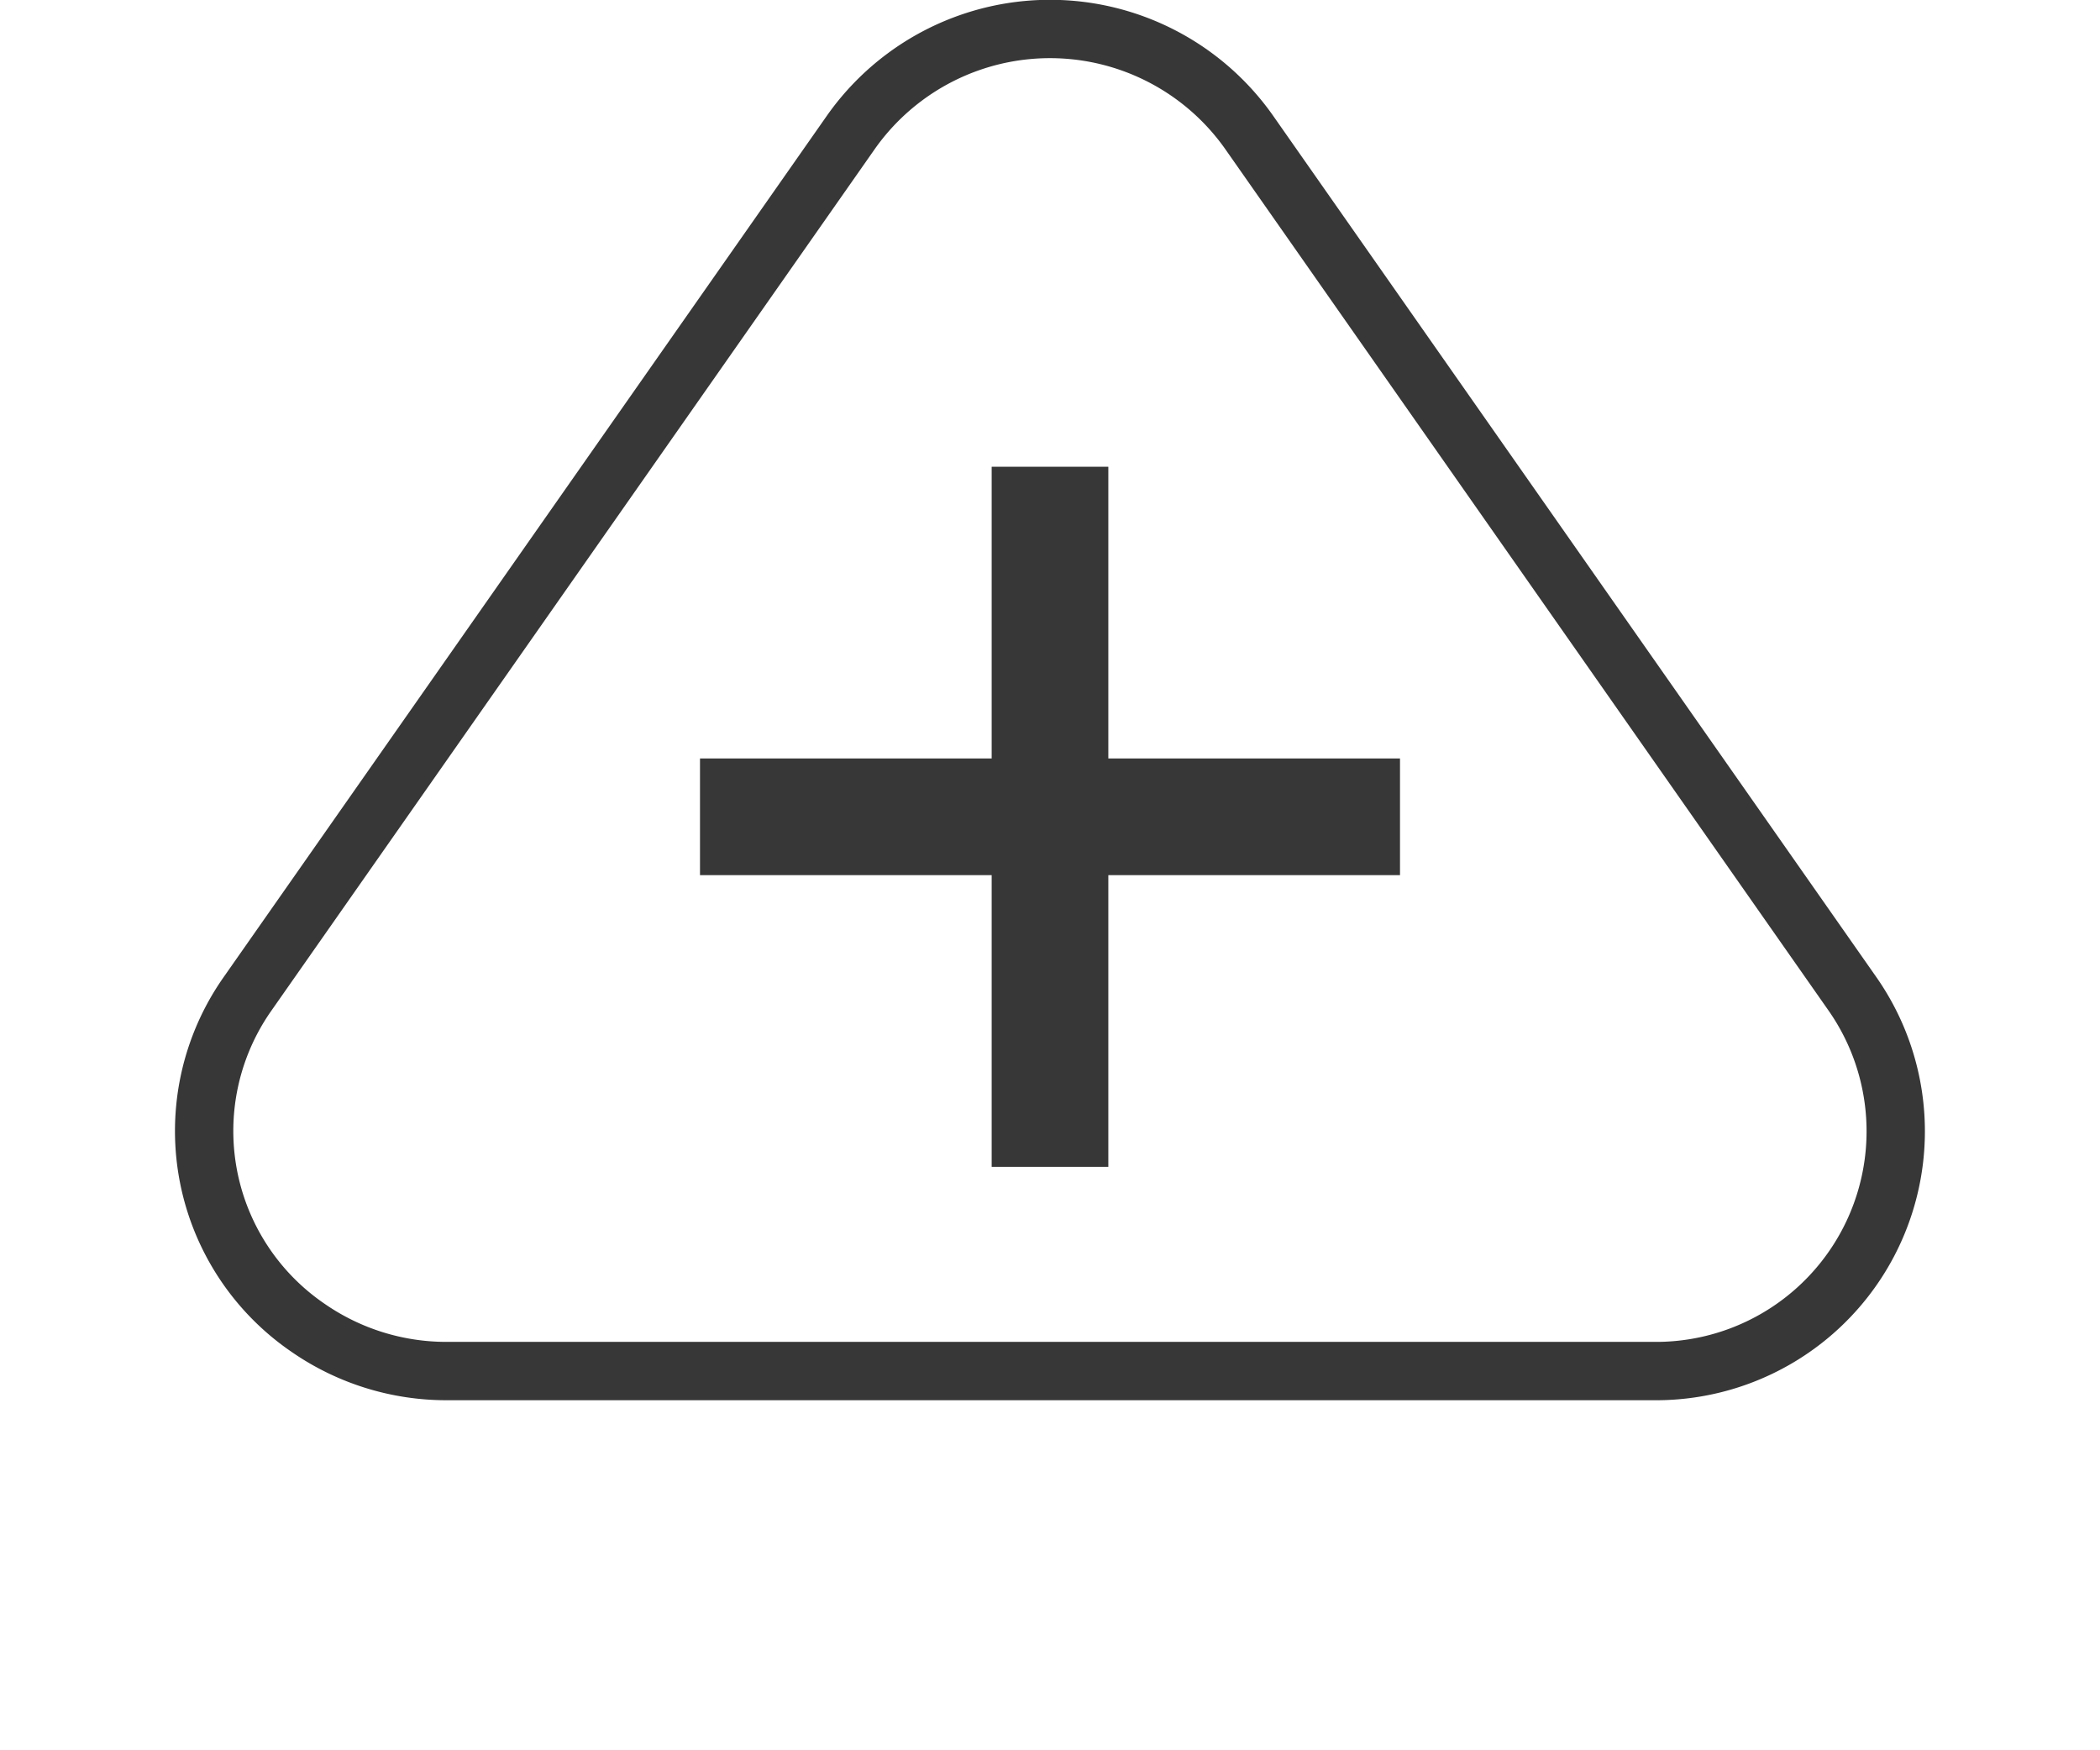 <svg xmlns="http://www.w3.org/2000/svg" viewBox="0 0 72 60"><defs><style>.cls-1{fill:none;stroke:#373737;stroke-linecap:round;stroke-linejoin:round;stroke-width:2px;}.cls-2{fill:#373737;}</style></defs><title>temp-crafty-plus-passive</title><g id="Temperatur_CRAFTY" data-name="Temperatur CRAFTY"><g id="CRAFTY-Plus-Passive"><g id="ARC"><path class="cls-1" d="M42.83,4.54a8.35,8.35,0,0,0-13.66,0L8.48,34.08a8.17,8.17,0,0,0,2.1,11.45A8.32,8.32,0,0,0,15.31,47H56.69a8.22,8.22,0,0,0,6.83-12.92L42.83,4.54"/></g><g id="LINE"><polygon class="cls-2" points="38 26 48 26 48 30 38 30 38 40 34 40 34 30 24 30 24 26 34 26 34 16 38 16 38 26"/></g></g></g></svg>